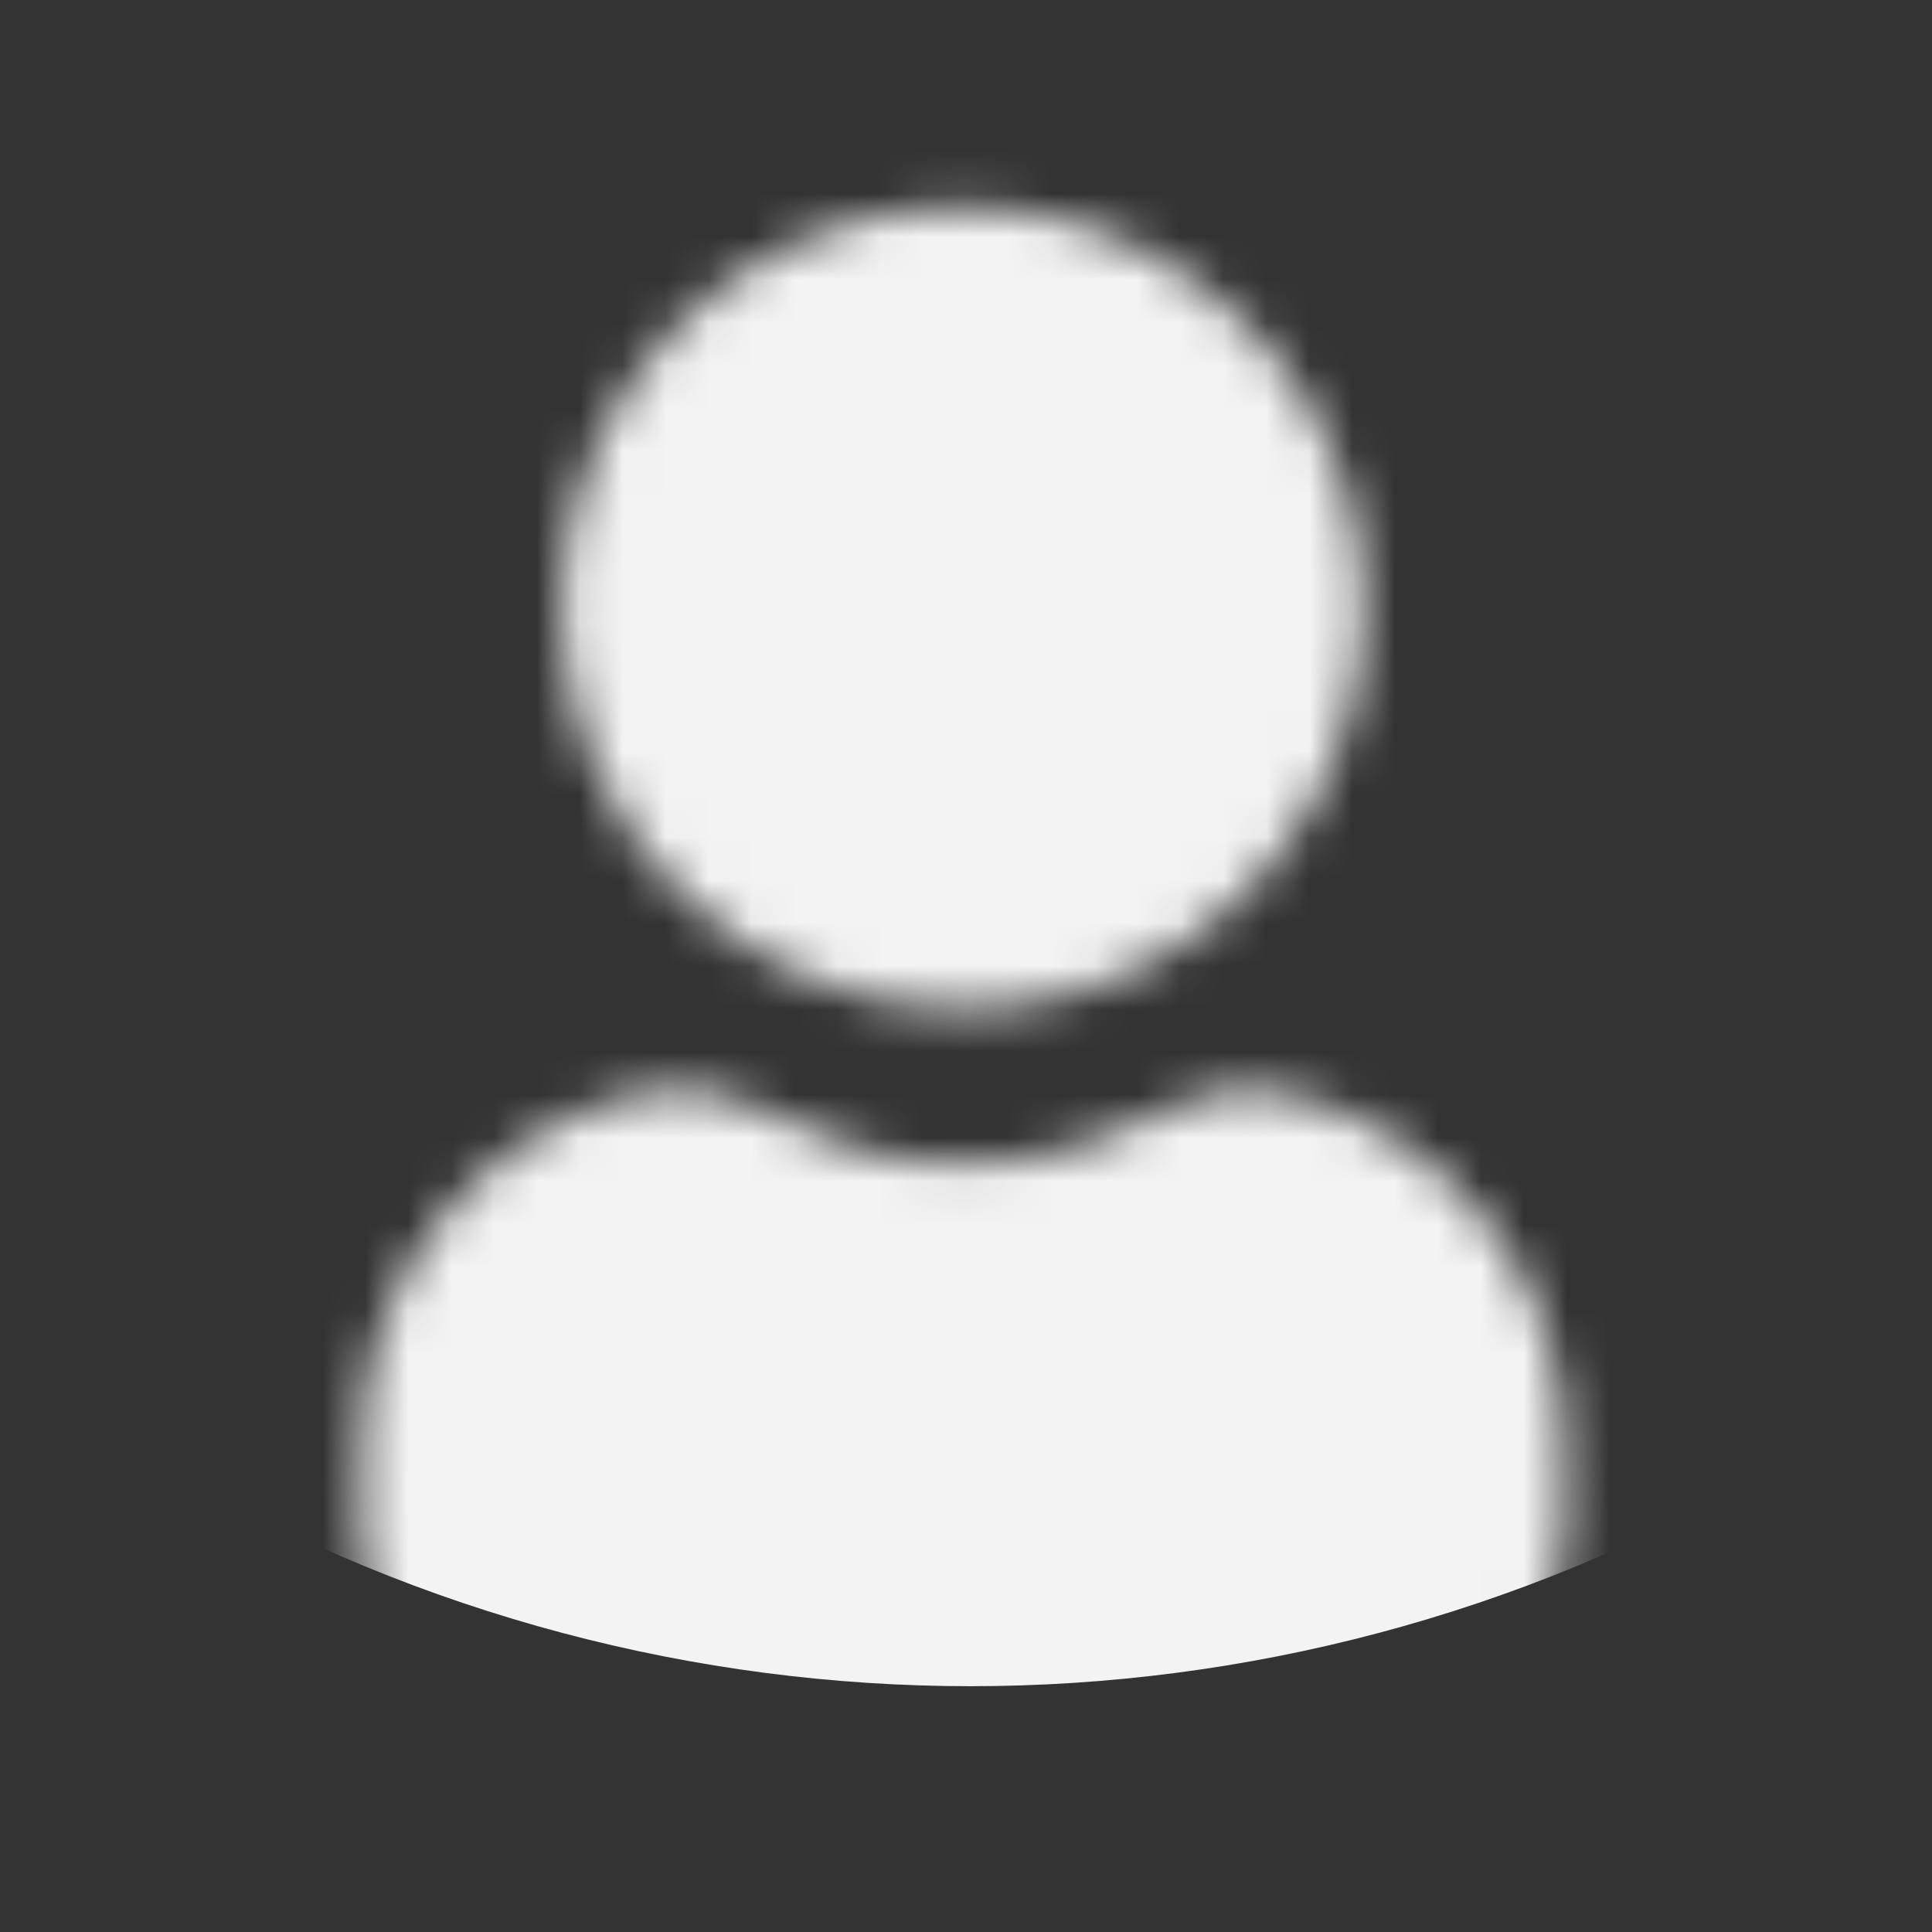 <svg width="45" height="45" viewBox="0 0 45 45" fill="none" xmlns="http://www.w3.org/2000/svg">
<rect x="0" y="0" width="45" height="45" fill="#333333" stroke="none"/>
<mask id="mask0_2_604" style="mask-type:alpha" maskUnits="userSpaceOnUse" x="0" y="0" width="45" height="45">
<path d="M13.081 14.166C13.081 12.318 13.629 10.511 14.656 8.975C15.683 7.438 17.142 6.24 18.849 5.533C20.557 4.826 22.435 4.641 24.248 5.001C26.06 5.362 27.725 6.252 29.032 7.559C30.339 8.865 31.229 10.53 31.589 12.343C31.95 14.155 31.765 16.034 31.058 17.741C30.35 19.449 29.153 20.908 27.616 21.935C26.079 22.961 24.273 23.509 22.425 23.509C19.948 23.506 17.573 22.521 15.821 20.769C14.07 19.018 13.084 16.643 13.081 14.166ZM30.119 25.511C29.064 25.249 27.95 25.395 26.998 25.918C25.599 26.694 24.025 27.101 22.425 27.101C20.825 27.101 19.251 26.694 17.852 25.918C16.9 25.395 15.786 25.25 14.731 25.511C12.912 25.98 11.301 27.044 10.155 28.534C9.01 30.024 8.395 31.854 8.409 33.733V35.623C8.41 36.806 8.728 37.968 9.331 38.986C9.581 39.398 9.934 39.738 10.355 39.972C10.776 40.207 11.25 40.329 11.732 40.326H33.118C33.6 40.329 34.075 40.207 34.495 39.972C34.916 39.737 35.269 39.397 35.519 38.984C36.123 37.966 36.441 36.804 36.441 35.621V33.726C36.453 31.848 35.838 30.02 34.692 28.531C33.547 27.043 31.937 25.98 30.119 25.511Z" fill="#C9C9C9"/>
</mask>
<g mask="url(#mask0_2_604)">
<circle cx="22.606" cy="2.253" r="37.022" fill="#F3F3F3"/>
</g>
</svg>

